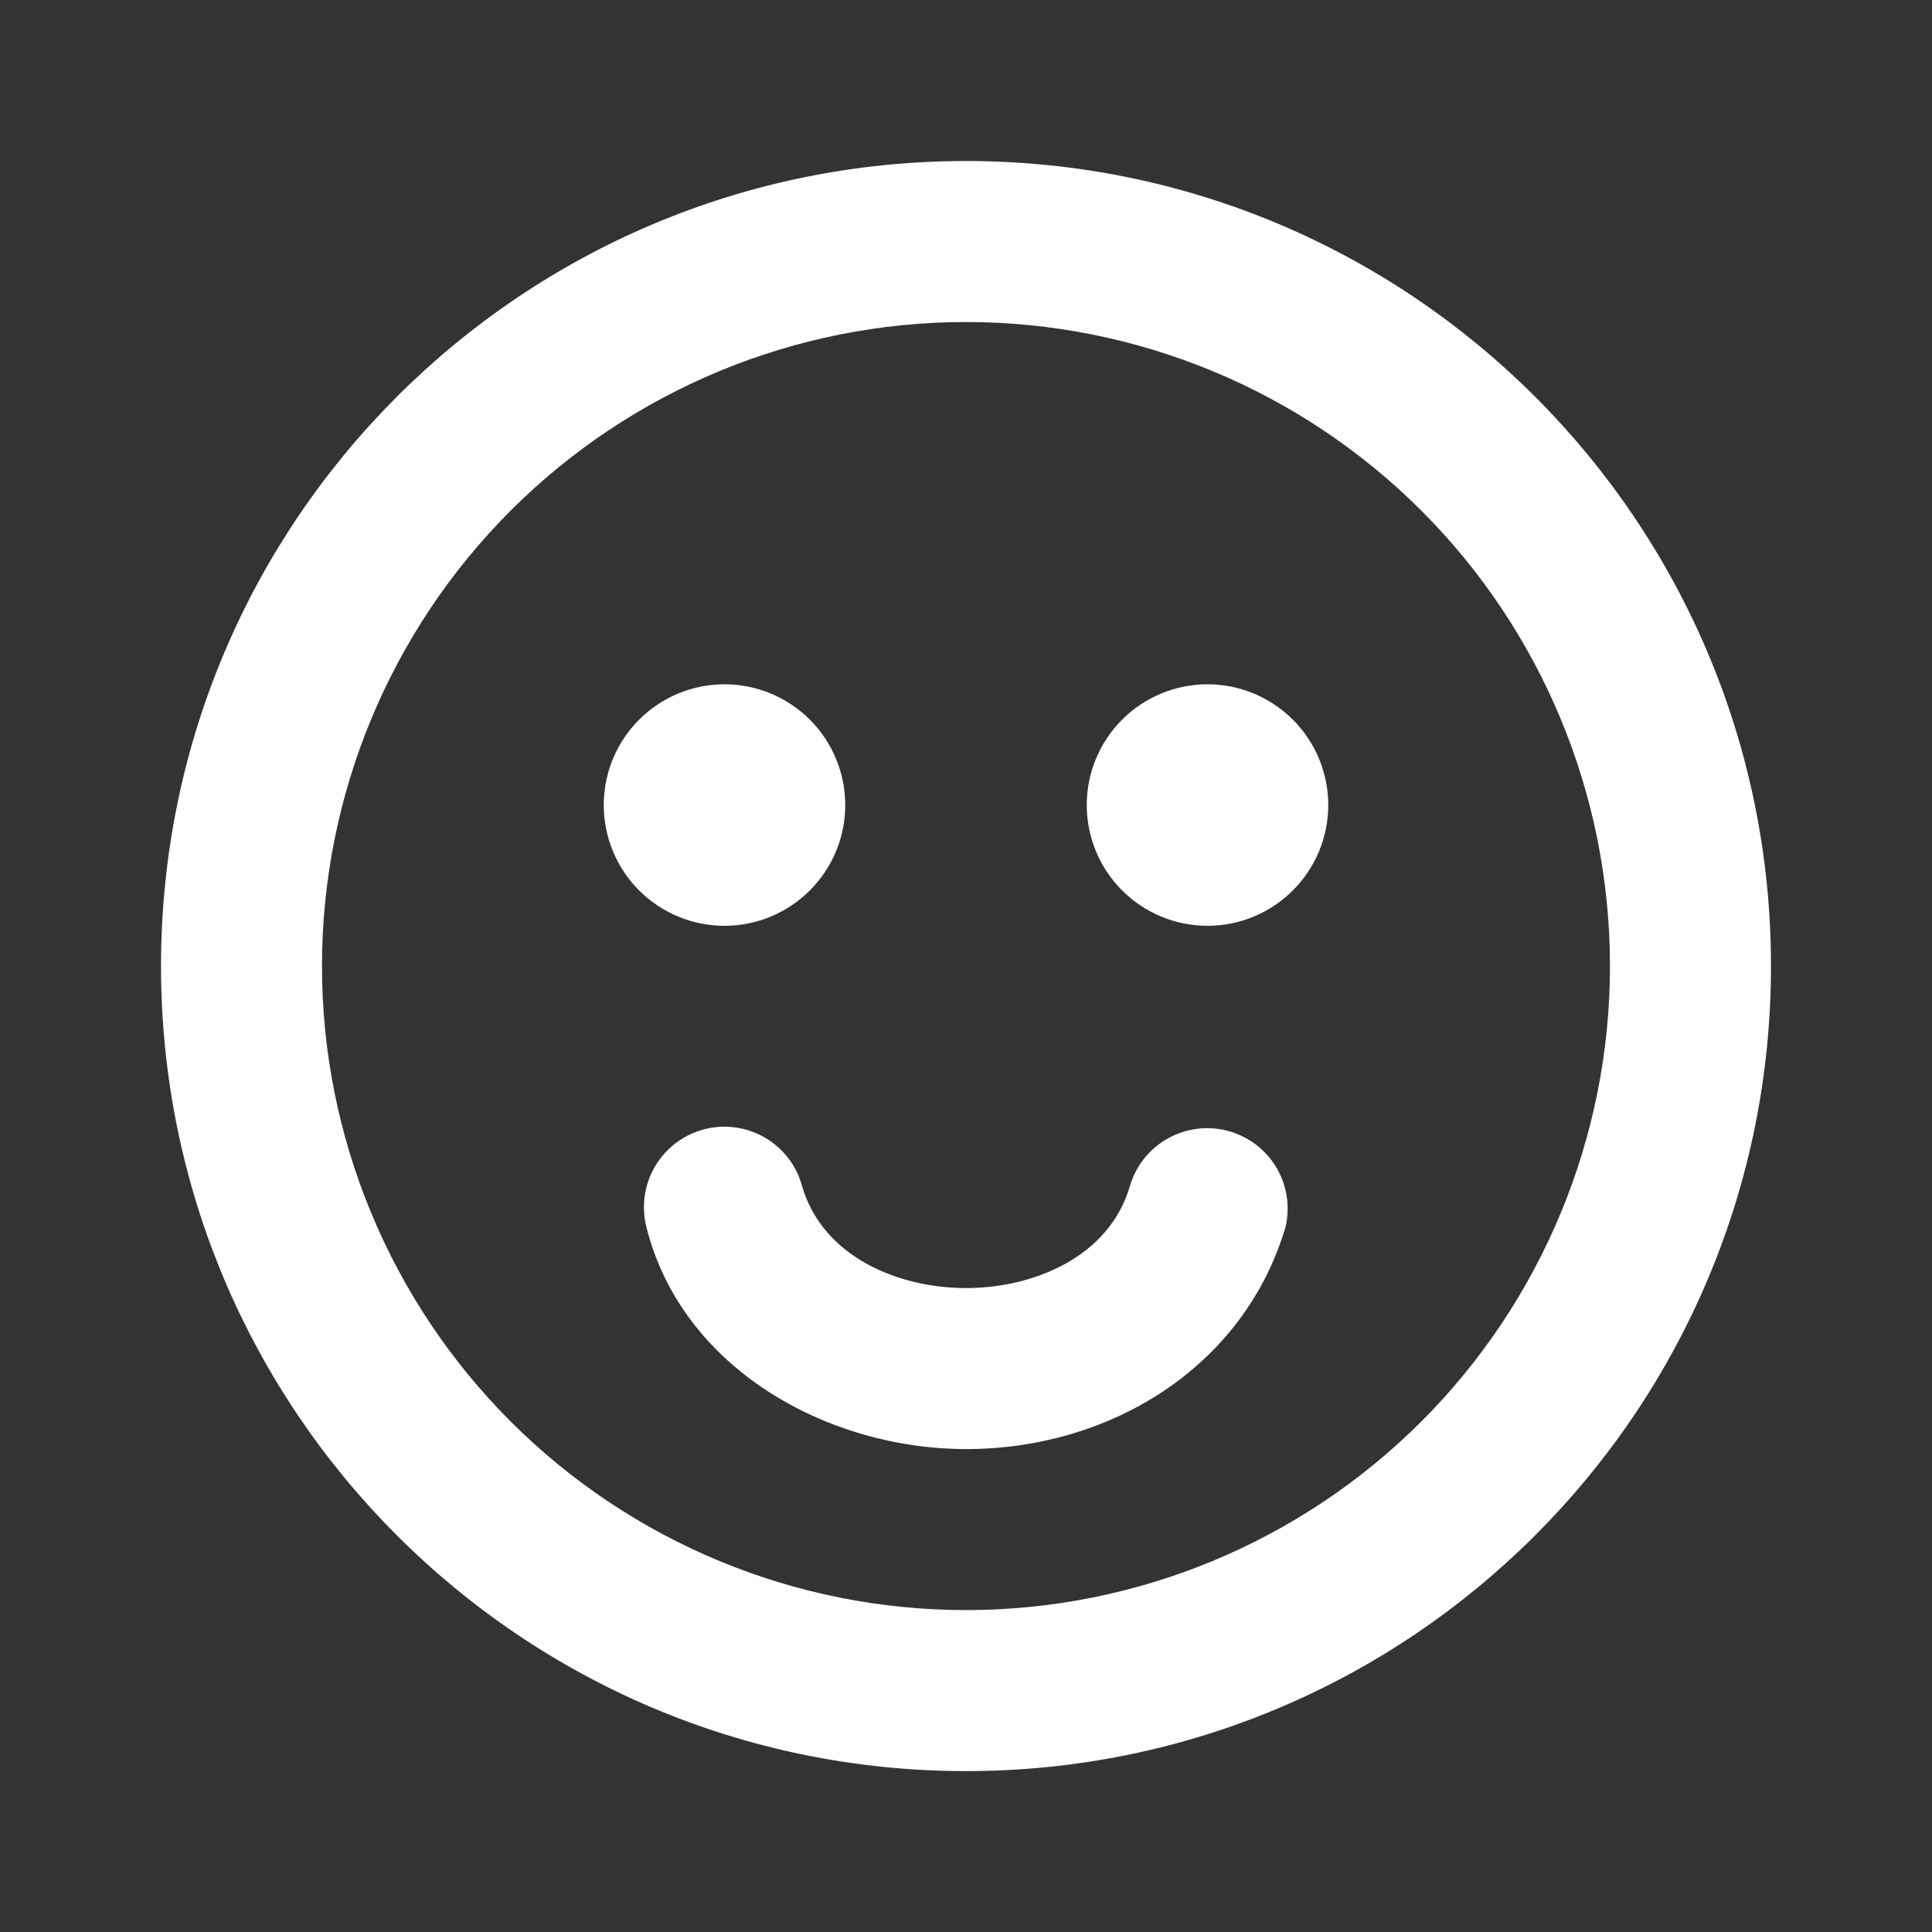 <svg width="50" height="50" viewBox="0 0 50 50" fill="none" xmlns="http://www.w3.org/2000/svg">
<rect x="0" y="0" width="50" height="50" fill="#333333" stroke="none"/>
<path fill-rule="evenodd" clip-rule="evenodd" d="M8.333 25.001C8.333 20.581 10.089 16.341 13.215 13.216C16.34 10.09 20.58 8.334 25 8.334C29.42 8.334 33.659 10.09 36.785 13.216C39.911 16.341 41.666 20.581 41.666 25.001C41.666 29.422 39.911 33.661 36.785 36.787C33.659 39.913 29.42 41.669 25 41.669C20.58 41.669 16.34 39.913 13.215 36.787C10.089 33.661 8.333 29.422 8.333 25.001V25.001ZM25 4.167C13.494 4.167 4.167 13.495 4.167 25.001C4.167 36.508 13.494 45.836 25 45.836C36.506 45.836 45.833 36.508 45.833 25.001C45.833 13.495 36.506 4.167 25 4.167ZM20.764 30.718C20.626 30.184 20.281 29.727 19.806 29.447C19.33 29.167 18.764 29.087 18.229 29.224C17.695 29.362 17.237 29.706 16.956 30.18C16.675 30.654 16.593 31.221 16.729 31.756C17.644 35.419 21.423 37.502 25 37.502C28.719 37.502 32.191 35.394 33.271 31.752C33.394 31.221 33.304 30.664 33.022 30.198C32.739 29.733 32.286 29.397 31.758 29.262C31.231 29.127 30.671 29.204 30.2 29.476C29.728 29.748 29.382 30.194 29.235 30.718C28.694 32.531 26.75 33.335 25 33.335C23.25 33.335 21.308 32.533 20.764 30.718ZM21.875 20.834C21.875 21.663 21.546 22.458 20.959 23.044C20.373 23.63 19.579 23.96 18.75 23.96C17.921 23.96 17.126 23.63 16.54 23.044C15.954 22.458 15.625 21.663 15.625 20.834C15.625 20.006 15.954 19.211 16.54 18.625C17.126 18.039 17.921 17.709 18.75 17.709C19.579 17.709 20.373 18.039 20.959 18.625C21.546 19.211 21.875 20.006 21.875 20.834ZM31.25 23.96C32.079 23.96 32.873 23.63 33.459 23.044C34.046 22.458 34.375 21.663 34.375 20.834C34.375 20.006 34.046 19.211 33.459 18.625C32.873 18.039 32.079 17.709 31.25 17.709C30.421 17.709 29.626 18.039 29.04 18.625C28.454 19.211 28.125 20.006 28.125 20.834C28.125 21.663 28.454 22.458 29.04 23.044C29.626 23.63 30.421 23.96 31.25 23.96Z" fill="white"/>
</svg>
